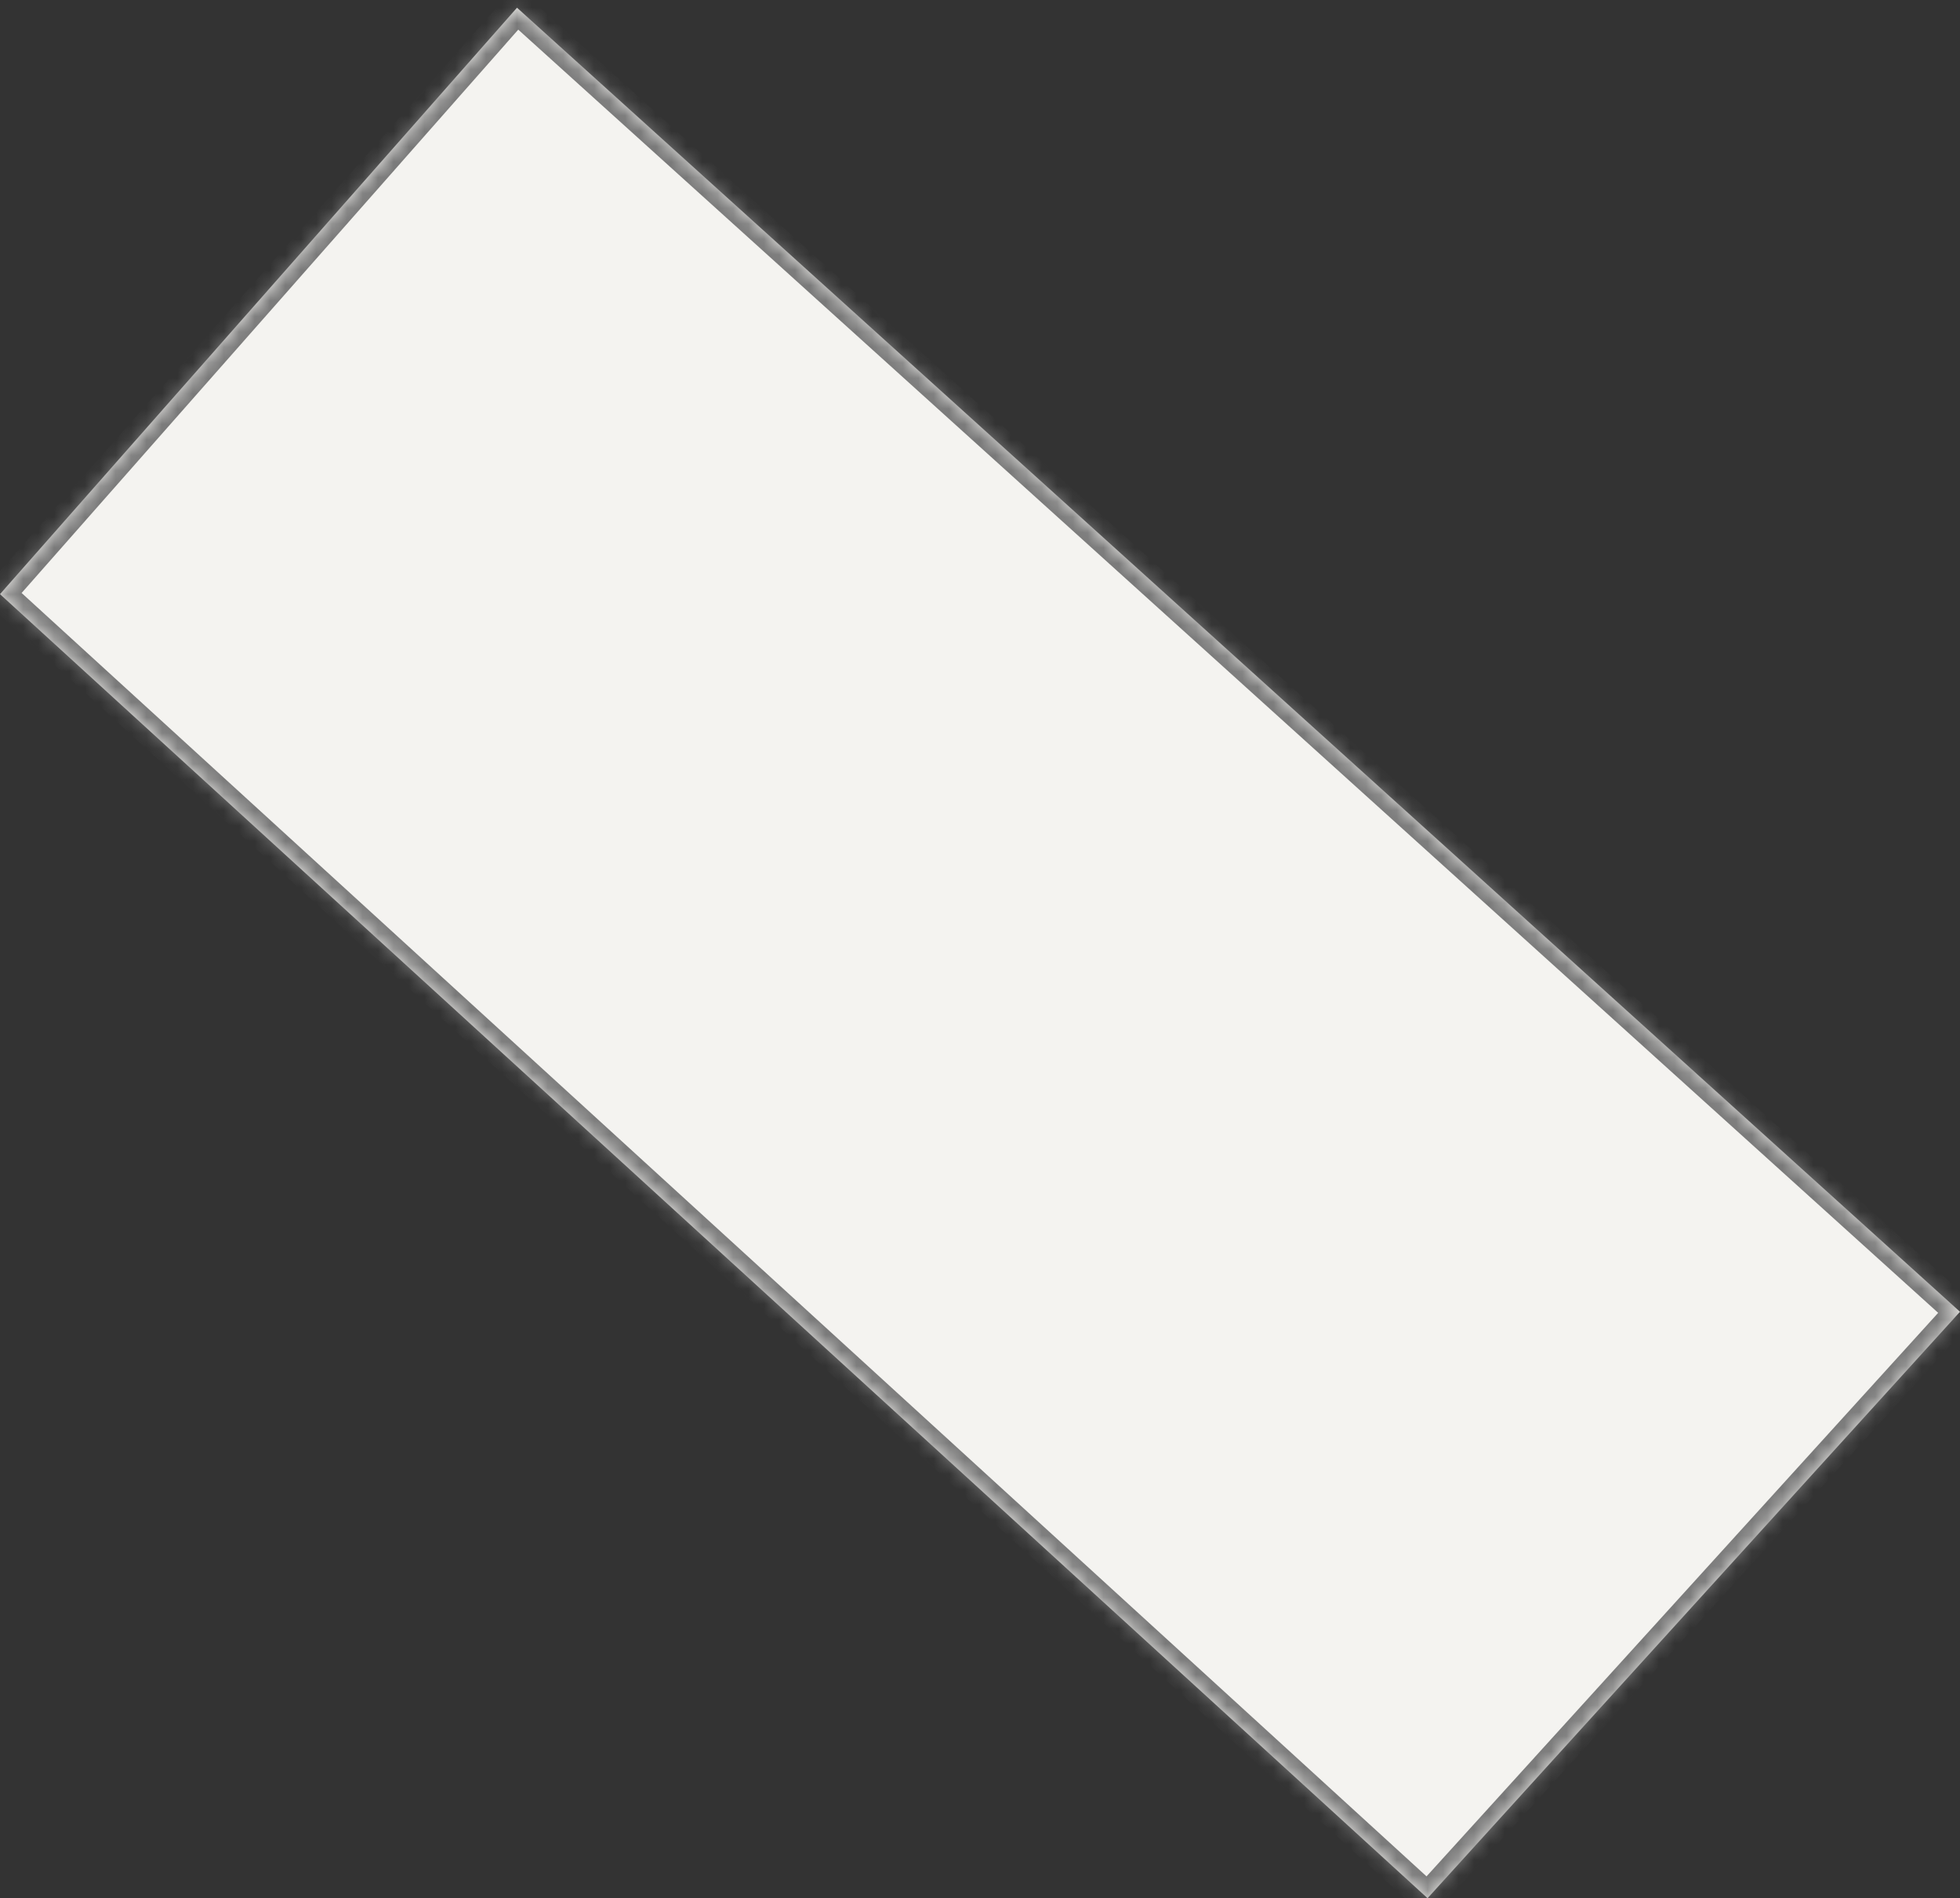 ﻿<?xml version="1.0" encoding="utf-8"?>
<svg version="1.1" xmlns:xlink="http://www.w3.org/1999/xlink" width="127px" height="123px" xmlns="http://www.w3.org/2000/svg">
  <rect width="100%" height="100%" fill="#333333" stroke="none"/>
  <defs>
    <mask fill="white" id="clip144">
      <path d="M 0 38.5  L 92.5 123  L 127 85  L 33.5 0.5  L 0 38.5  Z " fill-rule="evenodd" />
    </mask>
  </defs>
  <g transform="matrix(1 0 0 1 -36 -100 )">
    <path d="M 0 38.5  L 92.5 123  L 127 85  L 33.5 0.5  L 0 38.5  Z " fill-rule="nonzero" fill="#f4f3f0" stroke="none" transform="matrix(1 0 0 1 36 100 )" />
    <path d="M 0 38.5  L 92.5 123  L 127 85  L 33.5 0.5  L 0 38.5  Z " stroke-width="2" stroke="#797979" fill="none" transform="matrix(1 0 0 1 36 100 )" mask="url(#clip144)" />
  </g>
</svg>
